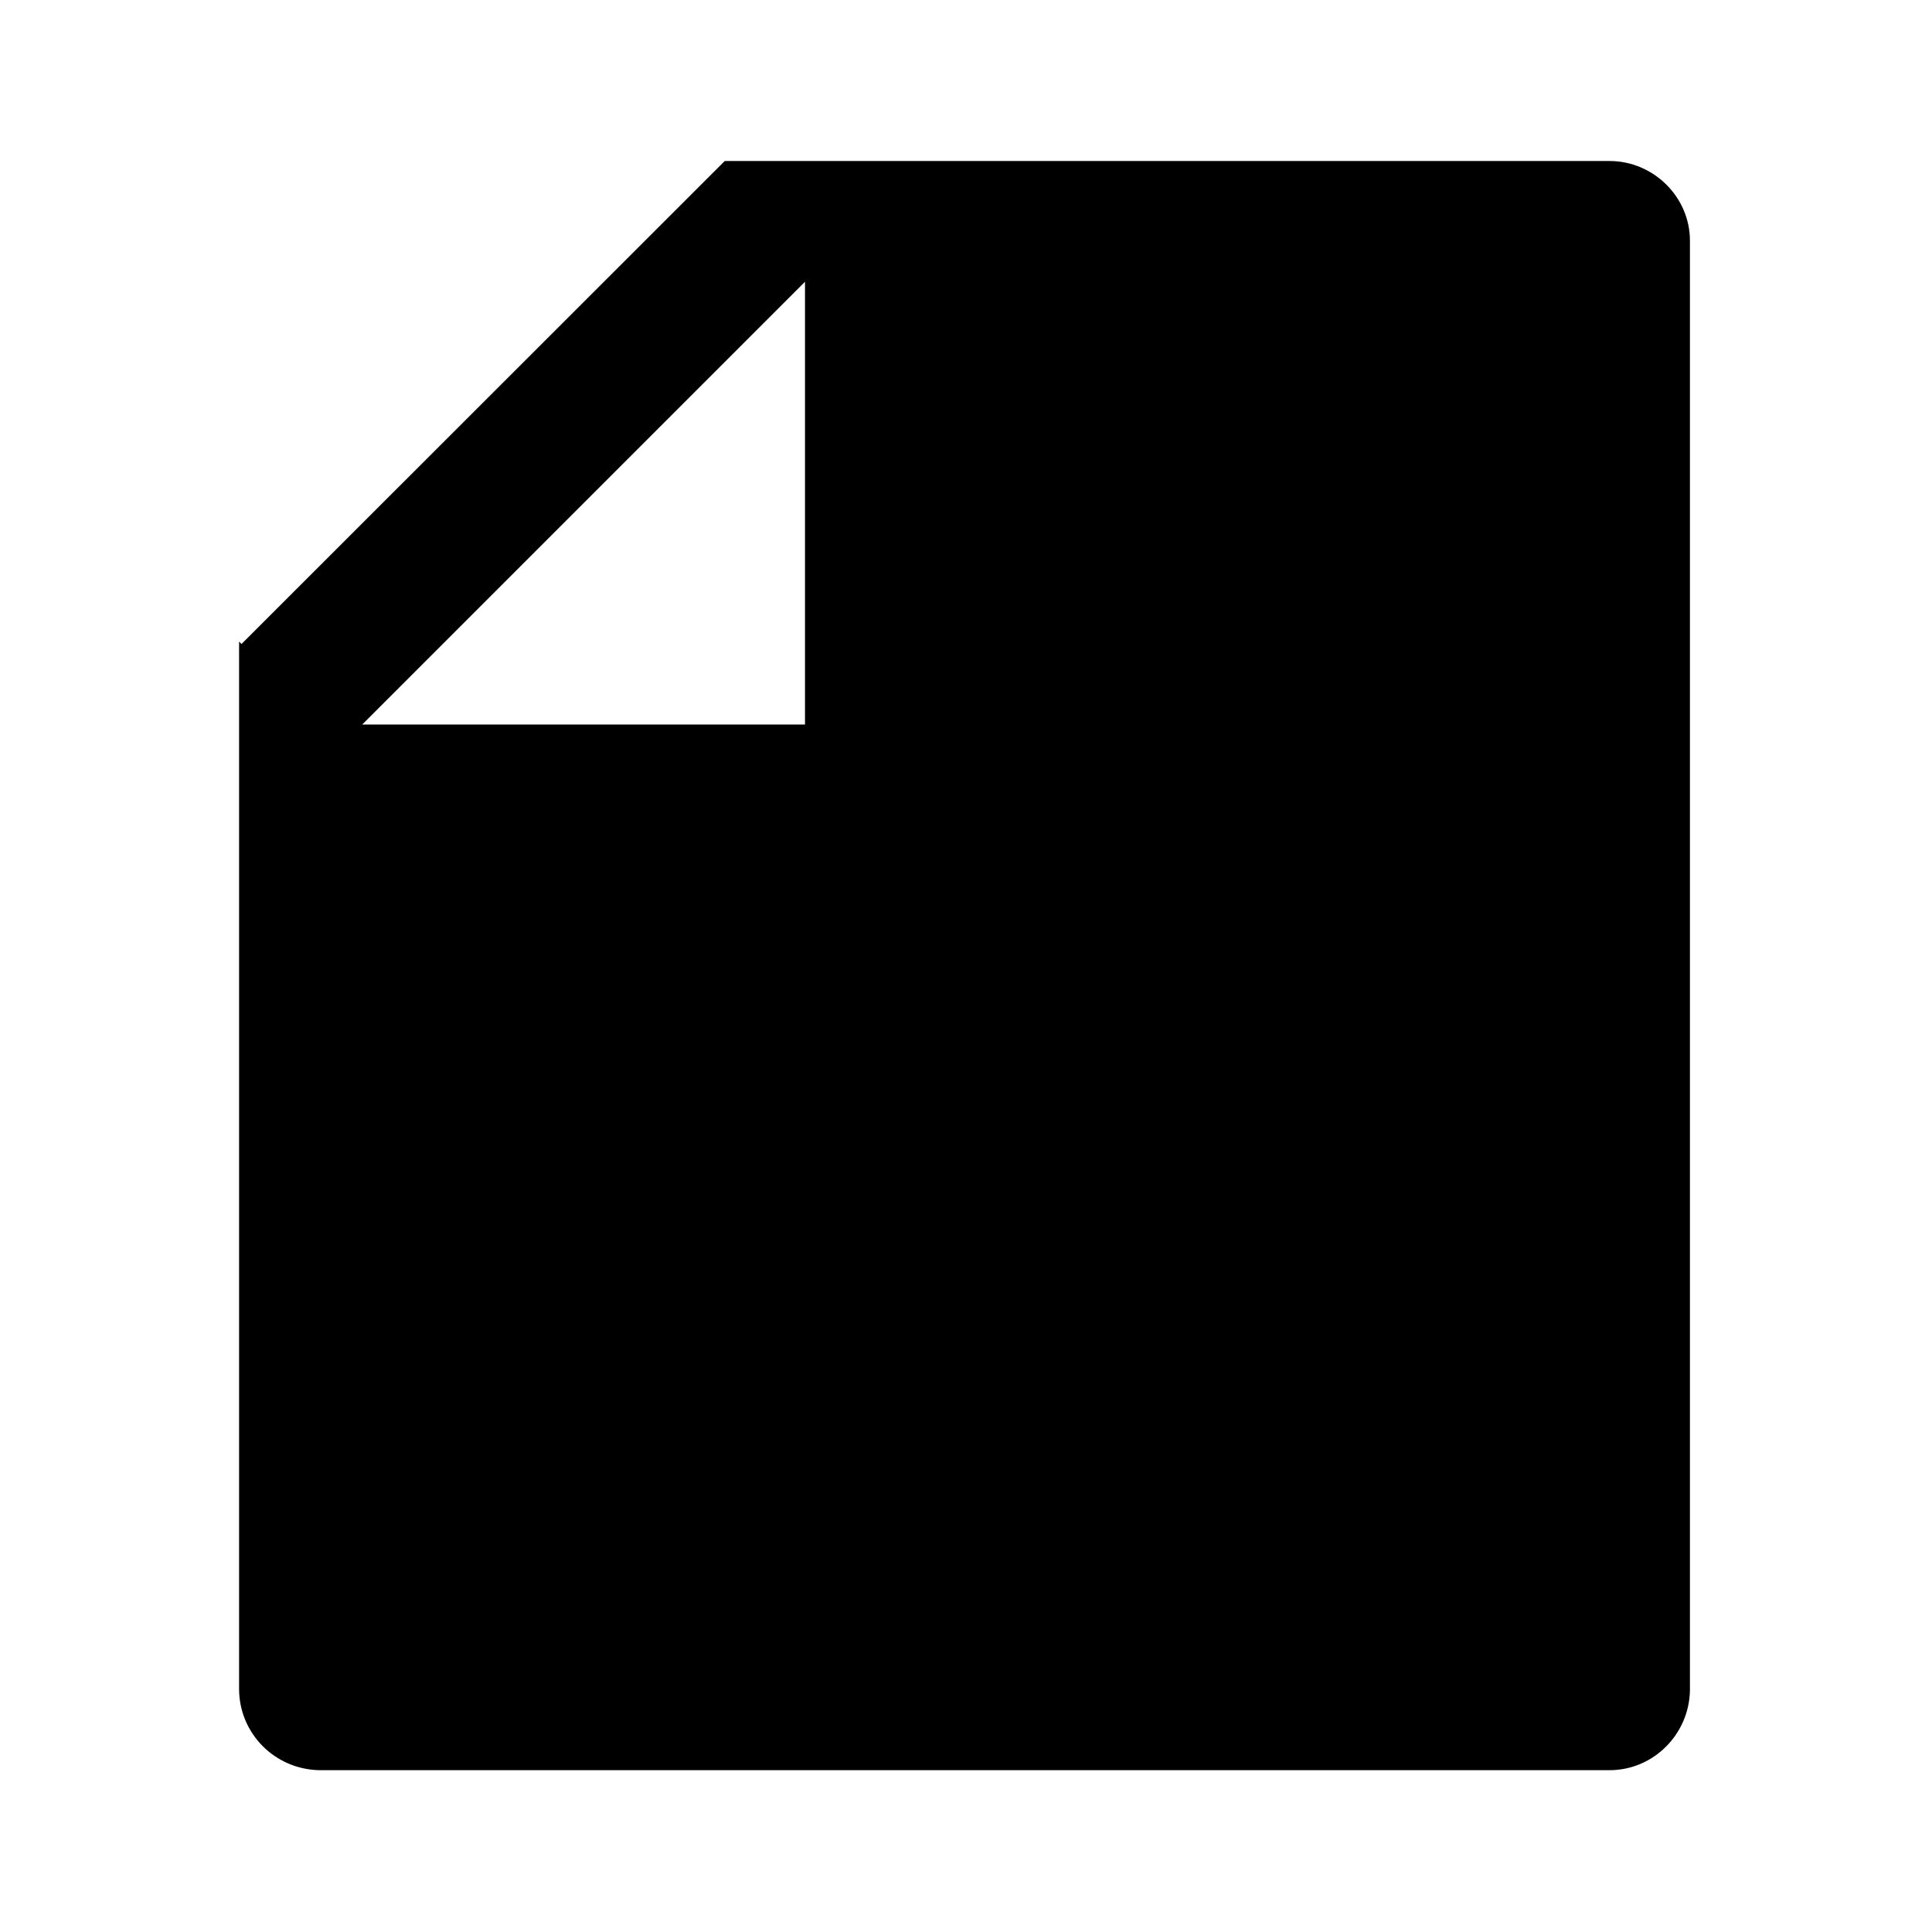 <svg viewBox="0 0 24 24" xmlns="http://www.w3.org/2000/svg"><path fill="none" d="M0 0h24v24H0Z"/><path d="M3 8l6.003-6h10.99c.55 0 1 .45 1 .99V21h0c-.01.54-.45.99-1 .99H3.97v0c-.56-.01-1-.46-1-1.01 0-.01 0-.01 0-.01v-13Zm7-4.5L4.5 9H10V3.5Z"/></svg>